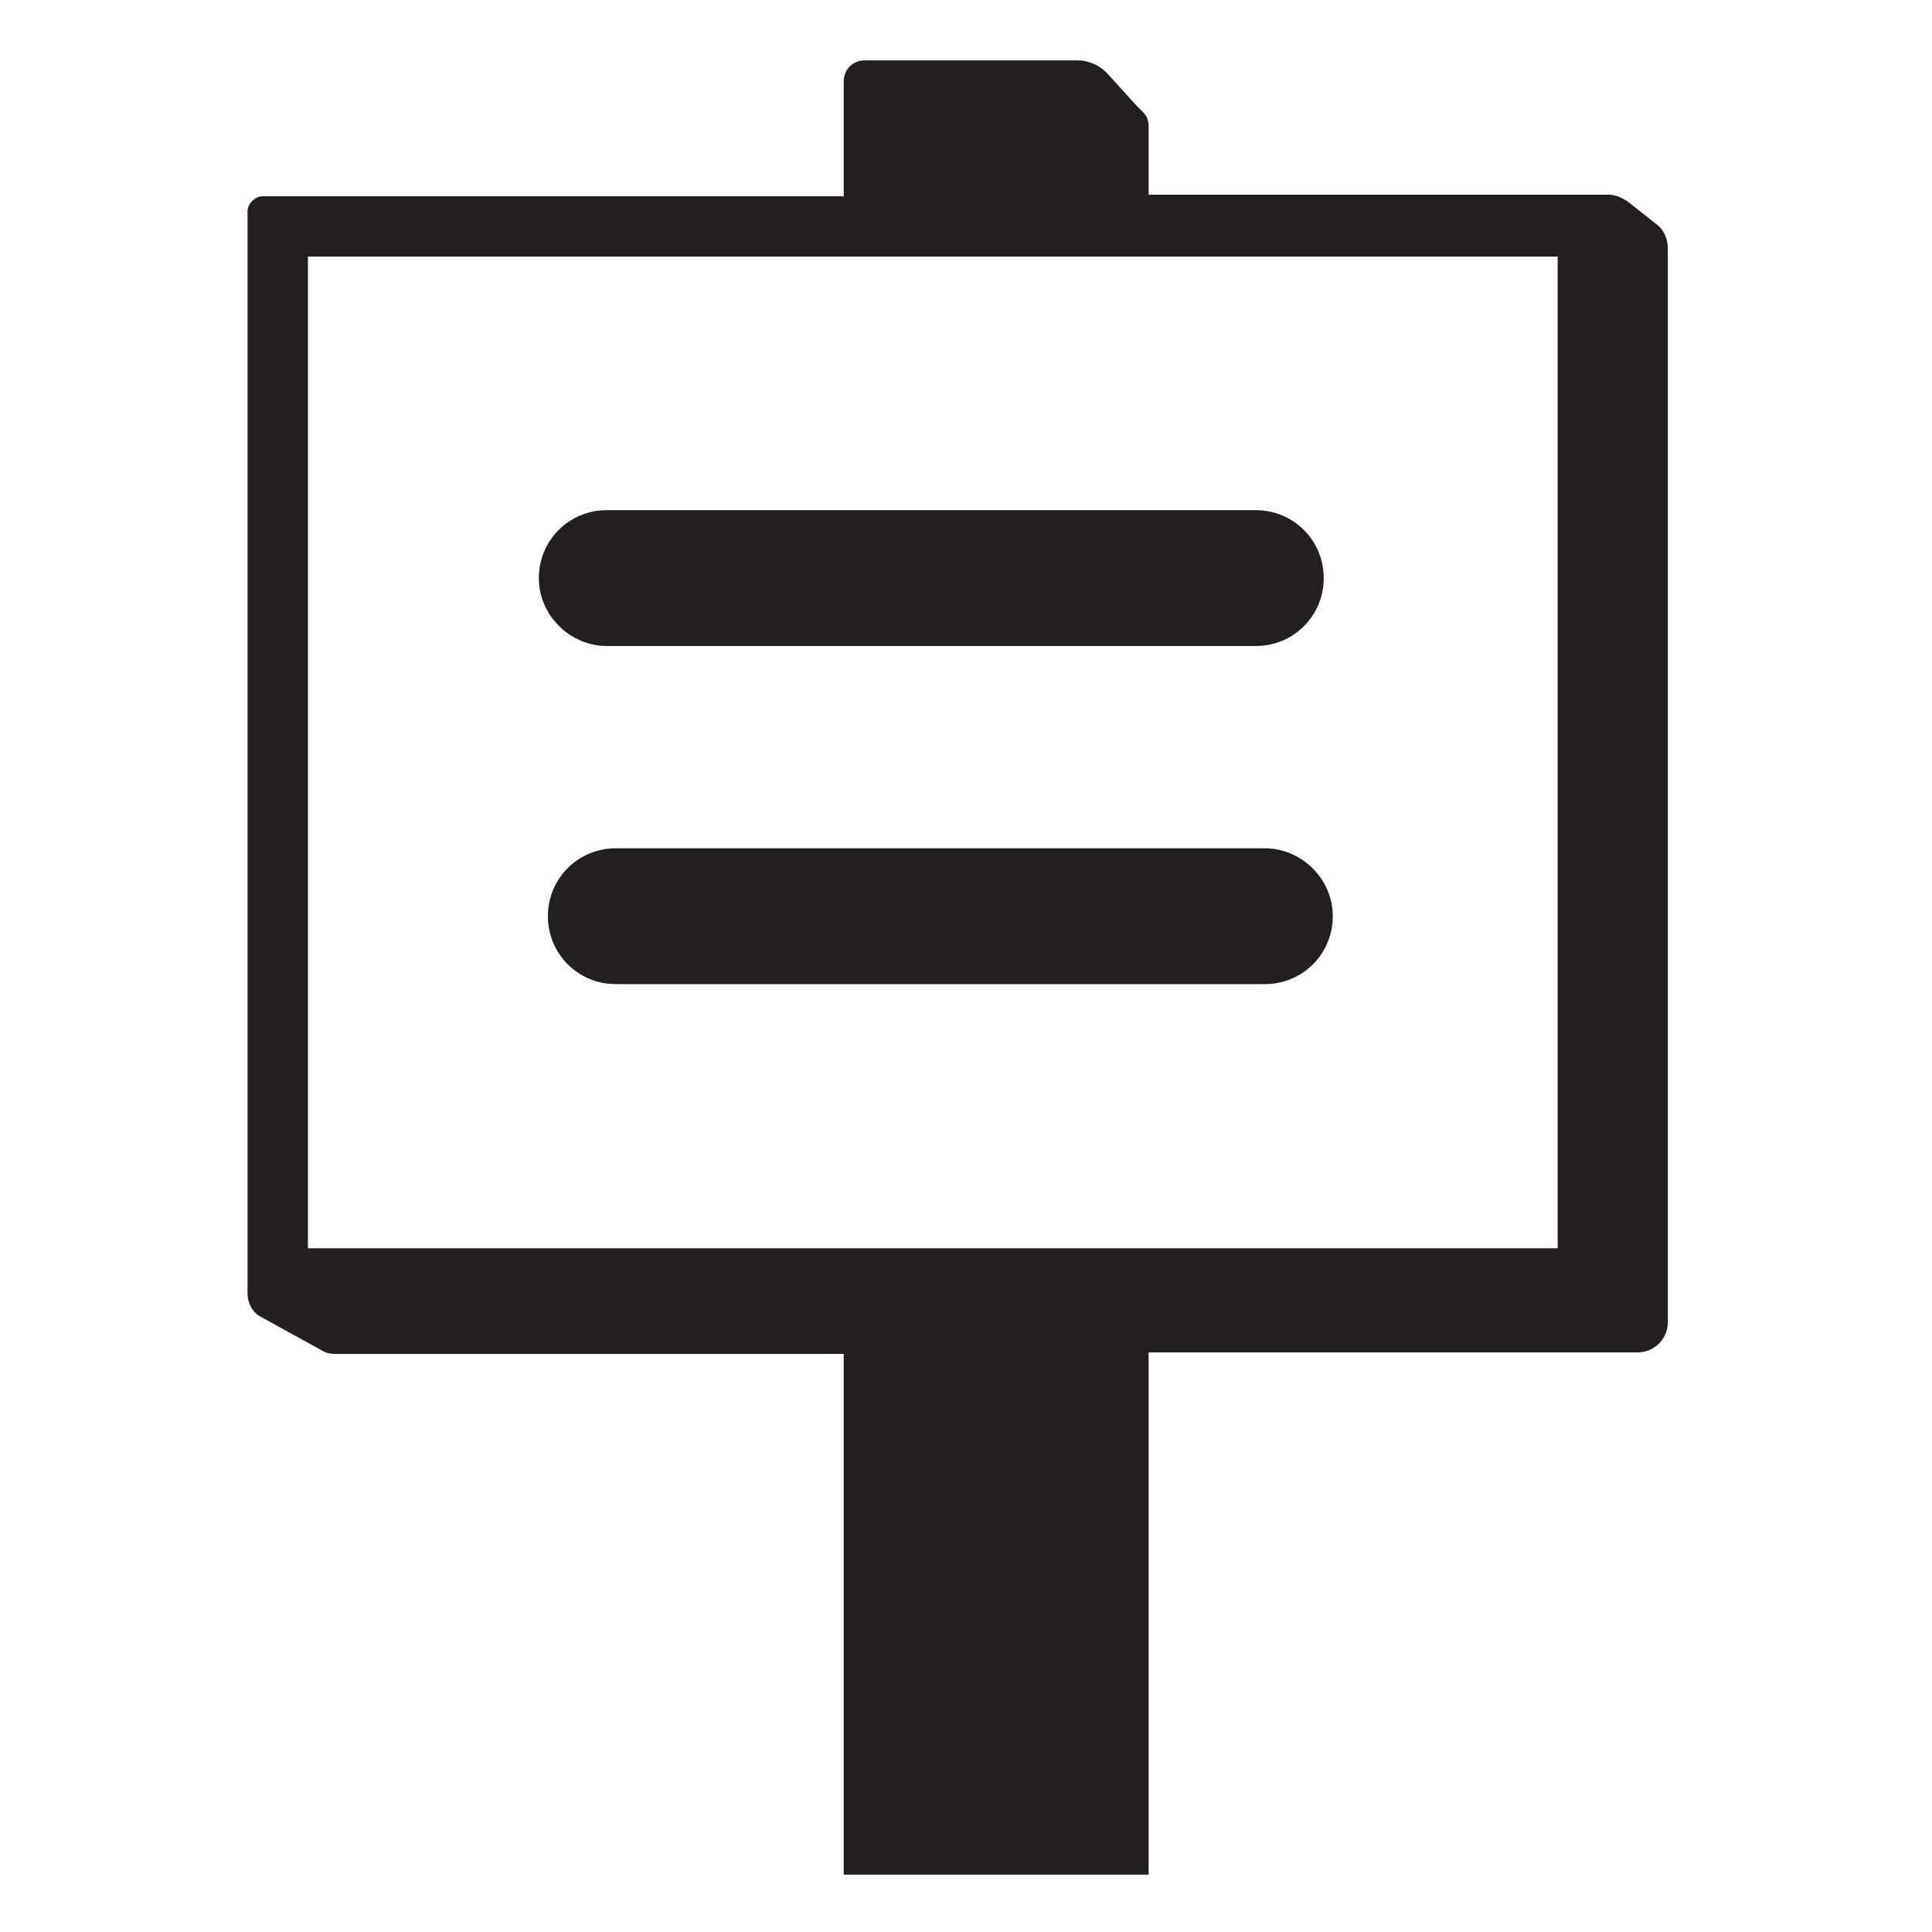 <svg viewBox="0 0 128 128" xmlns="http://www.w3.org/2000/svg">
  <style type="text/css">
.st0{fill:#231F20;}
  </style>
  <g>
    <path class="st0" d="M109.8,14.9l-1.9-1.5c-0.4-0.3-0.9-0.5-1.3-0.5H76.1V8.4c0-0.4-0.1-0.7-0.4-1L75.3,7l-2-2.2 C72.8,4.3,72.1,4,71.4,4H57.3c-0.8,0-1.4,0.6-1.4,1.4V13H17.4c-0.5,0-1,0.5-1,1v71.7c0,0.6,0.3,1.2,0.8,1.5l4,2.2 c0.3,0.2,0.6,0.3,1,0.3h33.7v34.5h20.2V89.6h32.4c1.1,0,2-0.9,2-2V16.5C110.5,15.9,110.3,15.3,109.8,14.9z M20.4,17h82.8v65.7H20.4 V17z"/>
    <path class="st0" d="M40.2,42.8h43c2.5,0,4.5-2,4.5-4.5s-2-4.5-4.5-4.5h-43c-2.5,0-4.5,2-4.5,4.5S37.8,42.8,40.2,42.8z"/>
    <path class="st0" d="M83.8,56.2h-43c-2.5,0-4.5,2-4.5,4.5s2,4.5,4.5,4.5h43c2.5,0,4.5-2,4.5-4.5S86.2,56.2,83.8,56.2z"/>
  </g>
</svg>